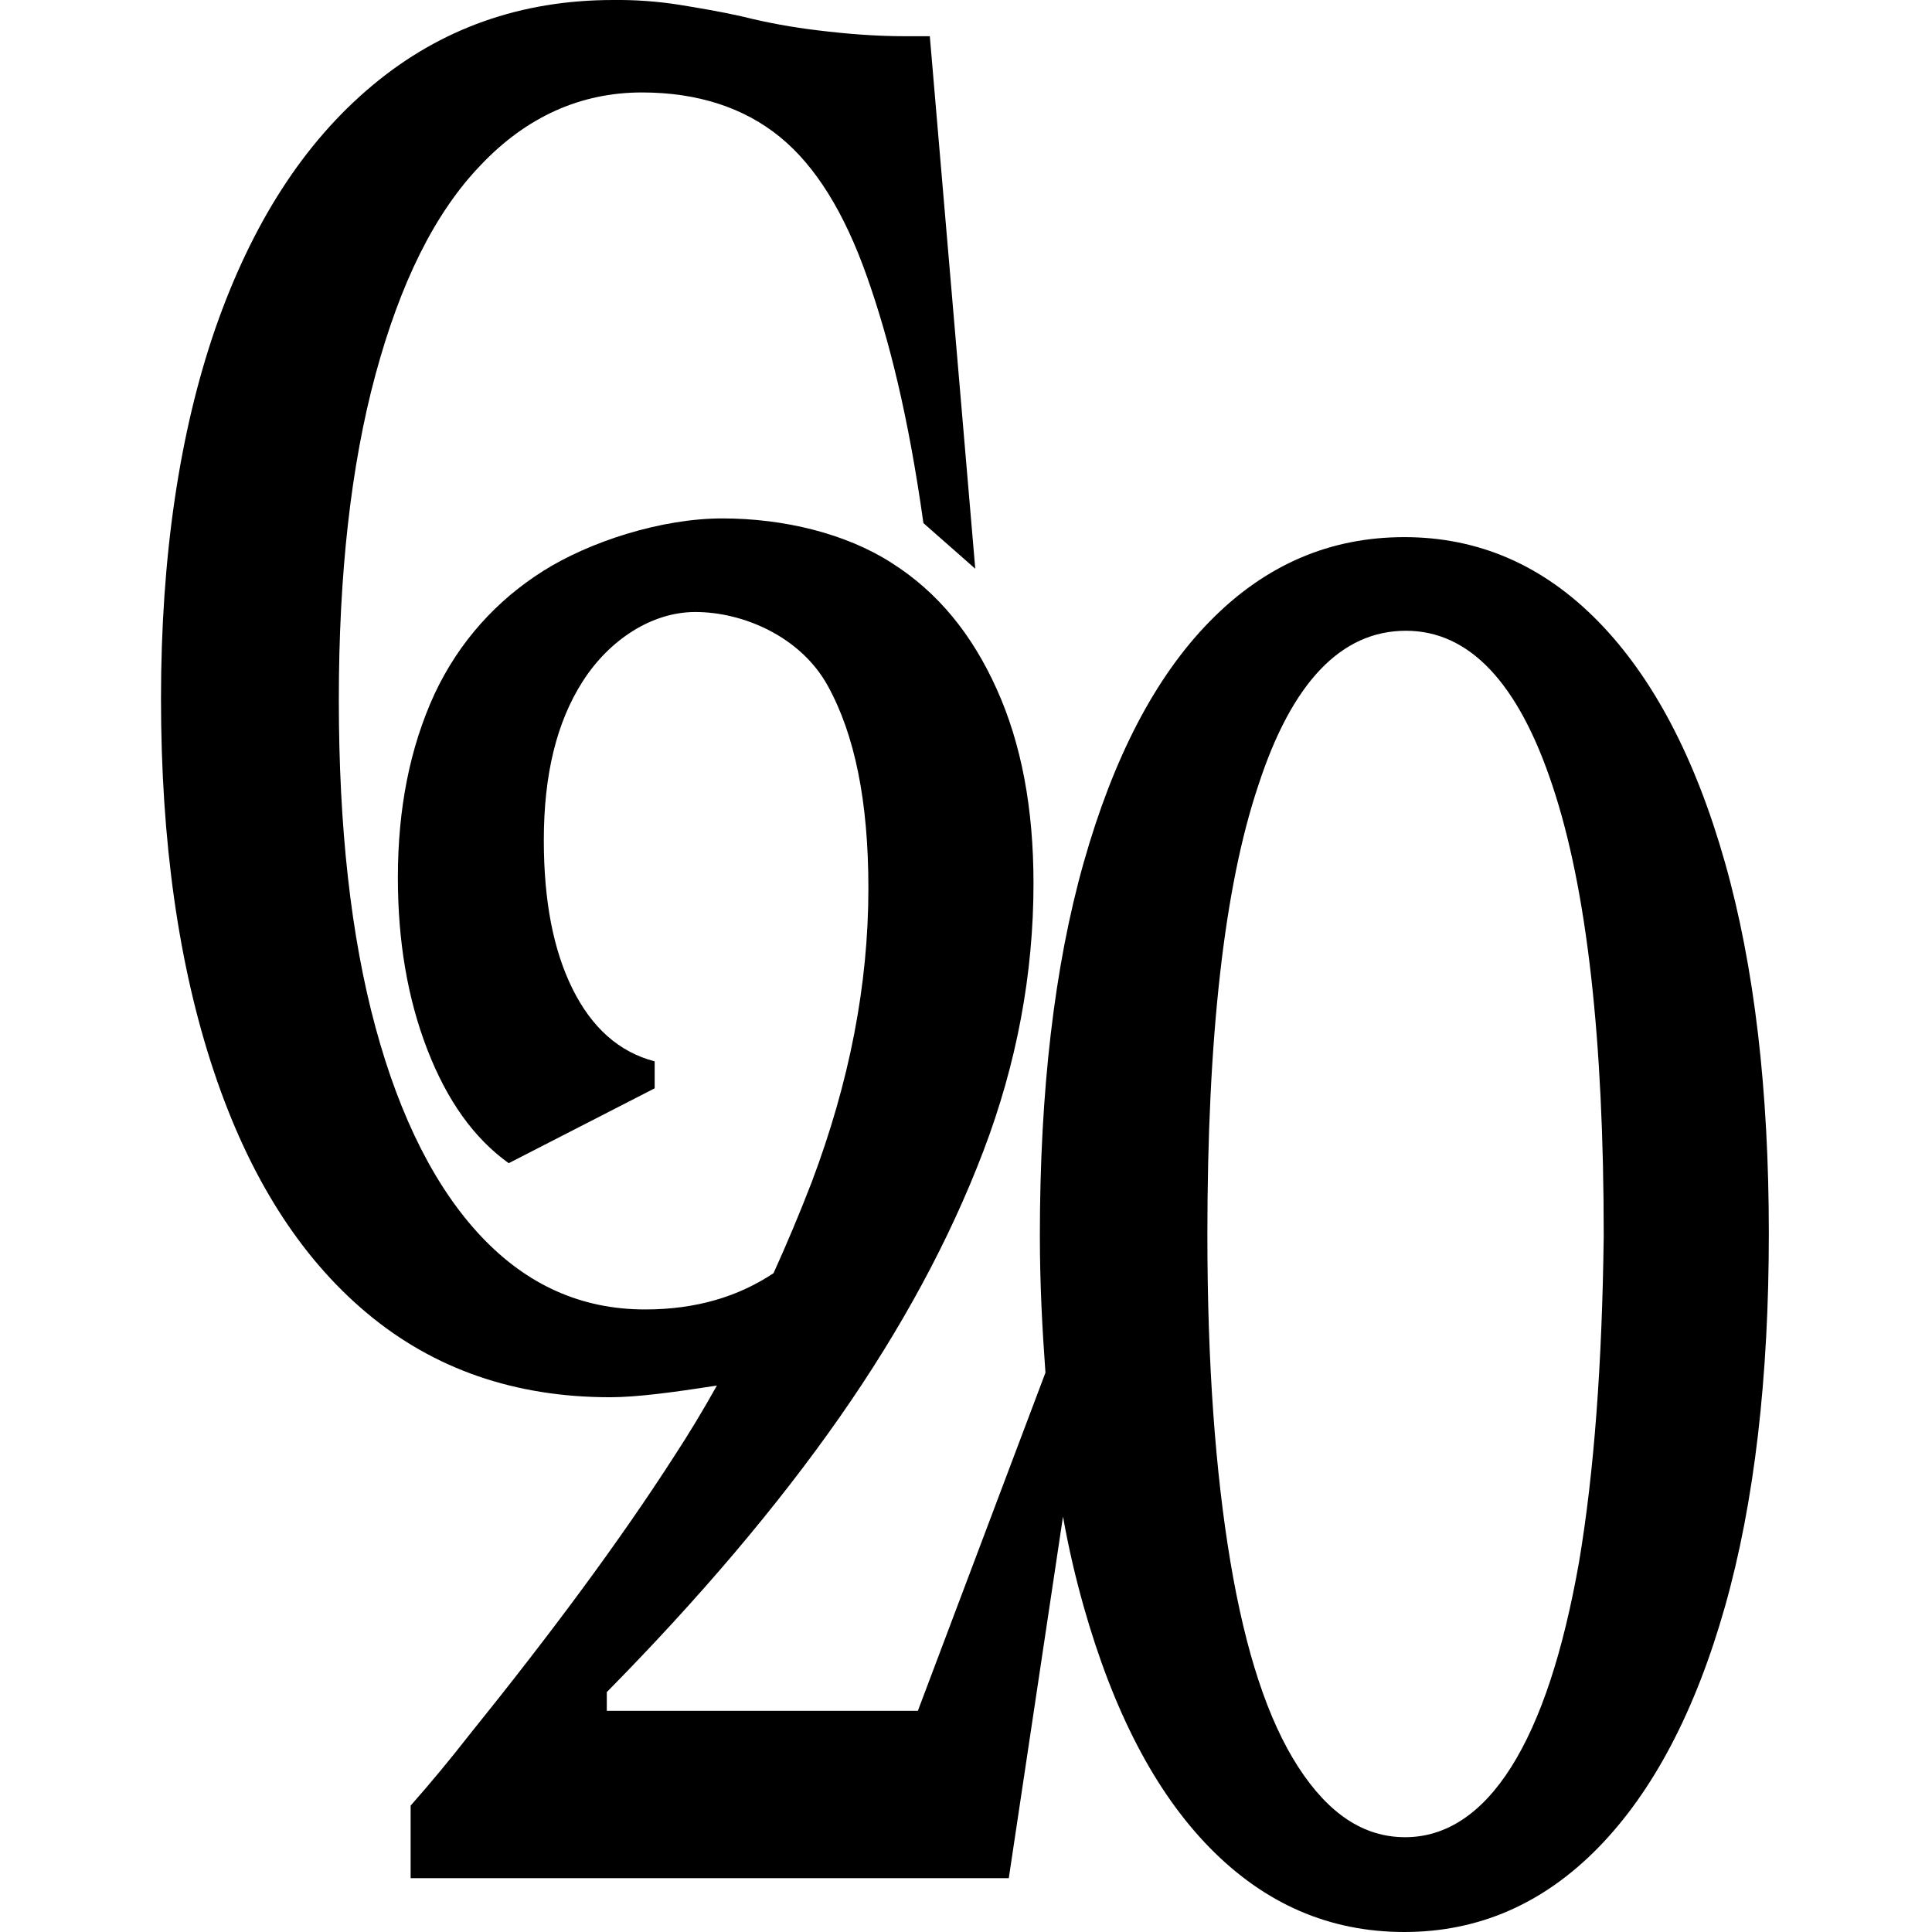 <svg width="40" height="40" viewBox="0 0 40 48" fill="none" xmlns="http://www.w3.org/2000/svg">
<path d="M38.856 21.427C38.123 18.84 37.072 16.833 35.705 15.437C34.338 14.042 32.734 13.345 30.89 13.345C29.028 13.345 27.423 14.042 26.056 15.438C24.689 16.833 23.658 18.84 22.925 21.427C22.192 24.015 21.835 27.125 21.835 30.701C21.835 31.893 21.895 33.027 21.974 34.103L18.804 42.505H11.076V42.04C13.395 39.685 15.317 37.417 16.862 35.208C18.407 32.998 19.597 30.788 20.428 28.608C21.261 26.428 21.677 24.189 21.677 21.95C21.677 20.09 21.38 18.49 20.765 17.124C20.151 15.758 19.299 14.711 18.15 13.984C17.02 13.257 15.475 12.88 13.949 12.88C12.424 12.88 10.641 13.46 9.491 14.188C8.342 14.915 7.411 15.932 6.796 17.241C6.182 18.578 5.885 20.09 5.885 21.805C5.885 23.375 6.122 24.799 6.618 26.079C7.113 27.358 7.787 28.289 8.639 28.899L12.265 27.039V26.369C11.374 26.137 10.7 25.526 10.224 24.567C9.748 23.607 9.511 22.387 9.511 20.875C9.511 19.247 9.828 17.938 10.482 16.921C11.136 15.903 12.186 15.205 13.275 15.205C14.464 15.205 15.891 15.815 16.565 17.037C17.239 18.258 17.575 19.915 17.575 22.067C17.575 24.48 17.1 26.893 16.169 29.364C15.871 30.137 15.553 30.893 15.218 31.632C14.346 32.213 13.296 32.533 12.027 32.533C10.442 32.533 9.095 31.923 7.965 30.73C6.836 29.538 5.944 27.794 5.33 25.526C4.716 23.259 4.418 20.555 4.418 17.386C4.418 14.275 4.716 11.571 5.33 9.303C5.944 7.036 6.796 5.291 7.946 4.099C9.075 2.907 10.422 2.297 11.948 2.297C13.335 2.297 14.484 2.675 15.376 3.402C16.268 4.128 16.981 5.292 17.536 6.862C18.09 8.432 18.566 10.321 18.942 12.996L20.23 14.13L19.101 0.9H18.487C17.754 0.9 17.04 0.842 16.327 0.755C15.69 0.68 15.055 0.564 14.425 0.406C13.91 0.29 13.395 0.203 12.859 0.116C12.32 0.032 11.777 -0.006 11.235 1.80624e-06C8.957 1.80624e-06 6.955 0.698 5.252 2.122C3.546 3.547 2.259 5.553 1.347 8.17C0.456 10.757 0 13.839 0 17.357C0 20.904 0.436 23.985 1.308 26.602C2.18 29.219 3.447 31.225 5.112 32.62C6.776 34.016 8.797 34.714 11.155 34.714C11.809 34.714 12.701 34.597 13.811 34.423C13.47 35.035 13.113 35.626 12.74 36.196C11.393 38.289 9.689 40.586 7.649 43.116C7.179 43.719 6.696 44.3 6.202 44.86V46.663H21.063L22.41 37.679C22.549 38.464 22.727 39.219 22.925 39.918C23.658 42.505 24.688 44.511 26.056 45.907C27.424 47.302 29.028 48 30.89 48C32.733 48 34.338 47.302 35.705 45.907C37.072 44.511 38.123 42.505 38.856 39.917C39.589 37.33 39.946 34.219 39.946 30.643C39.946 27.096 39.589 24.015 38.856 21.427ZM35.23 38.813C34.834 41.051 34.279 42.738 33.546 43.901C32.812 45.064 31.921 45.645 30.91 45.645C29.88 45.645 29.008 45.064 28.255 43.901C27.502 42.738 26.948 41.051 26.571 38.813C26.195 36.574 25.997 33.87 25.997 30.673C25.997 25.788 26.412 22.038 27.264 19.508C28.097 16.95 29.325 15.671 30.93 15.671C32.496 15.671 33.723 16.95 34.576 19.537C35.428 22.096 35.844 25.817 35.844 30.701C35.805 33.871 35.607 36.574 35.23 38.813Z" fill="black"/>
</svg>

